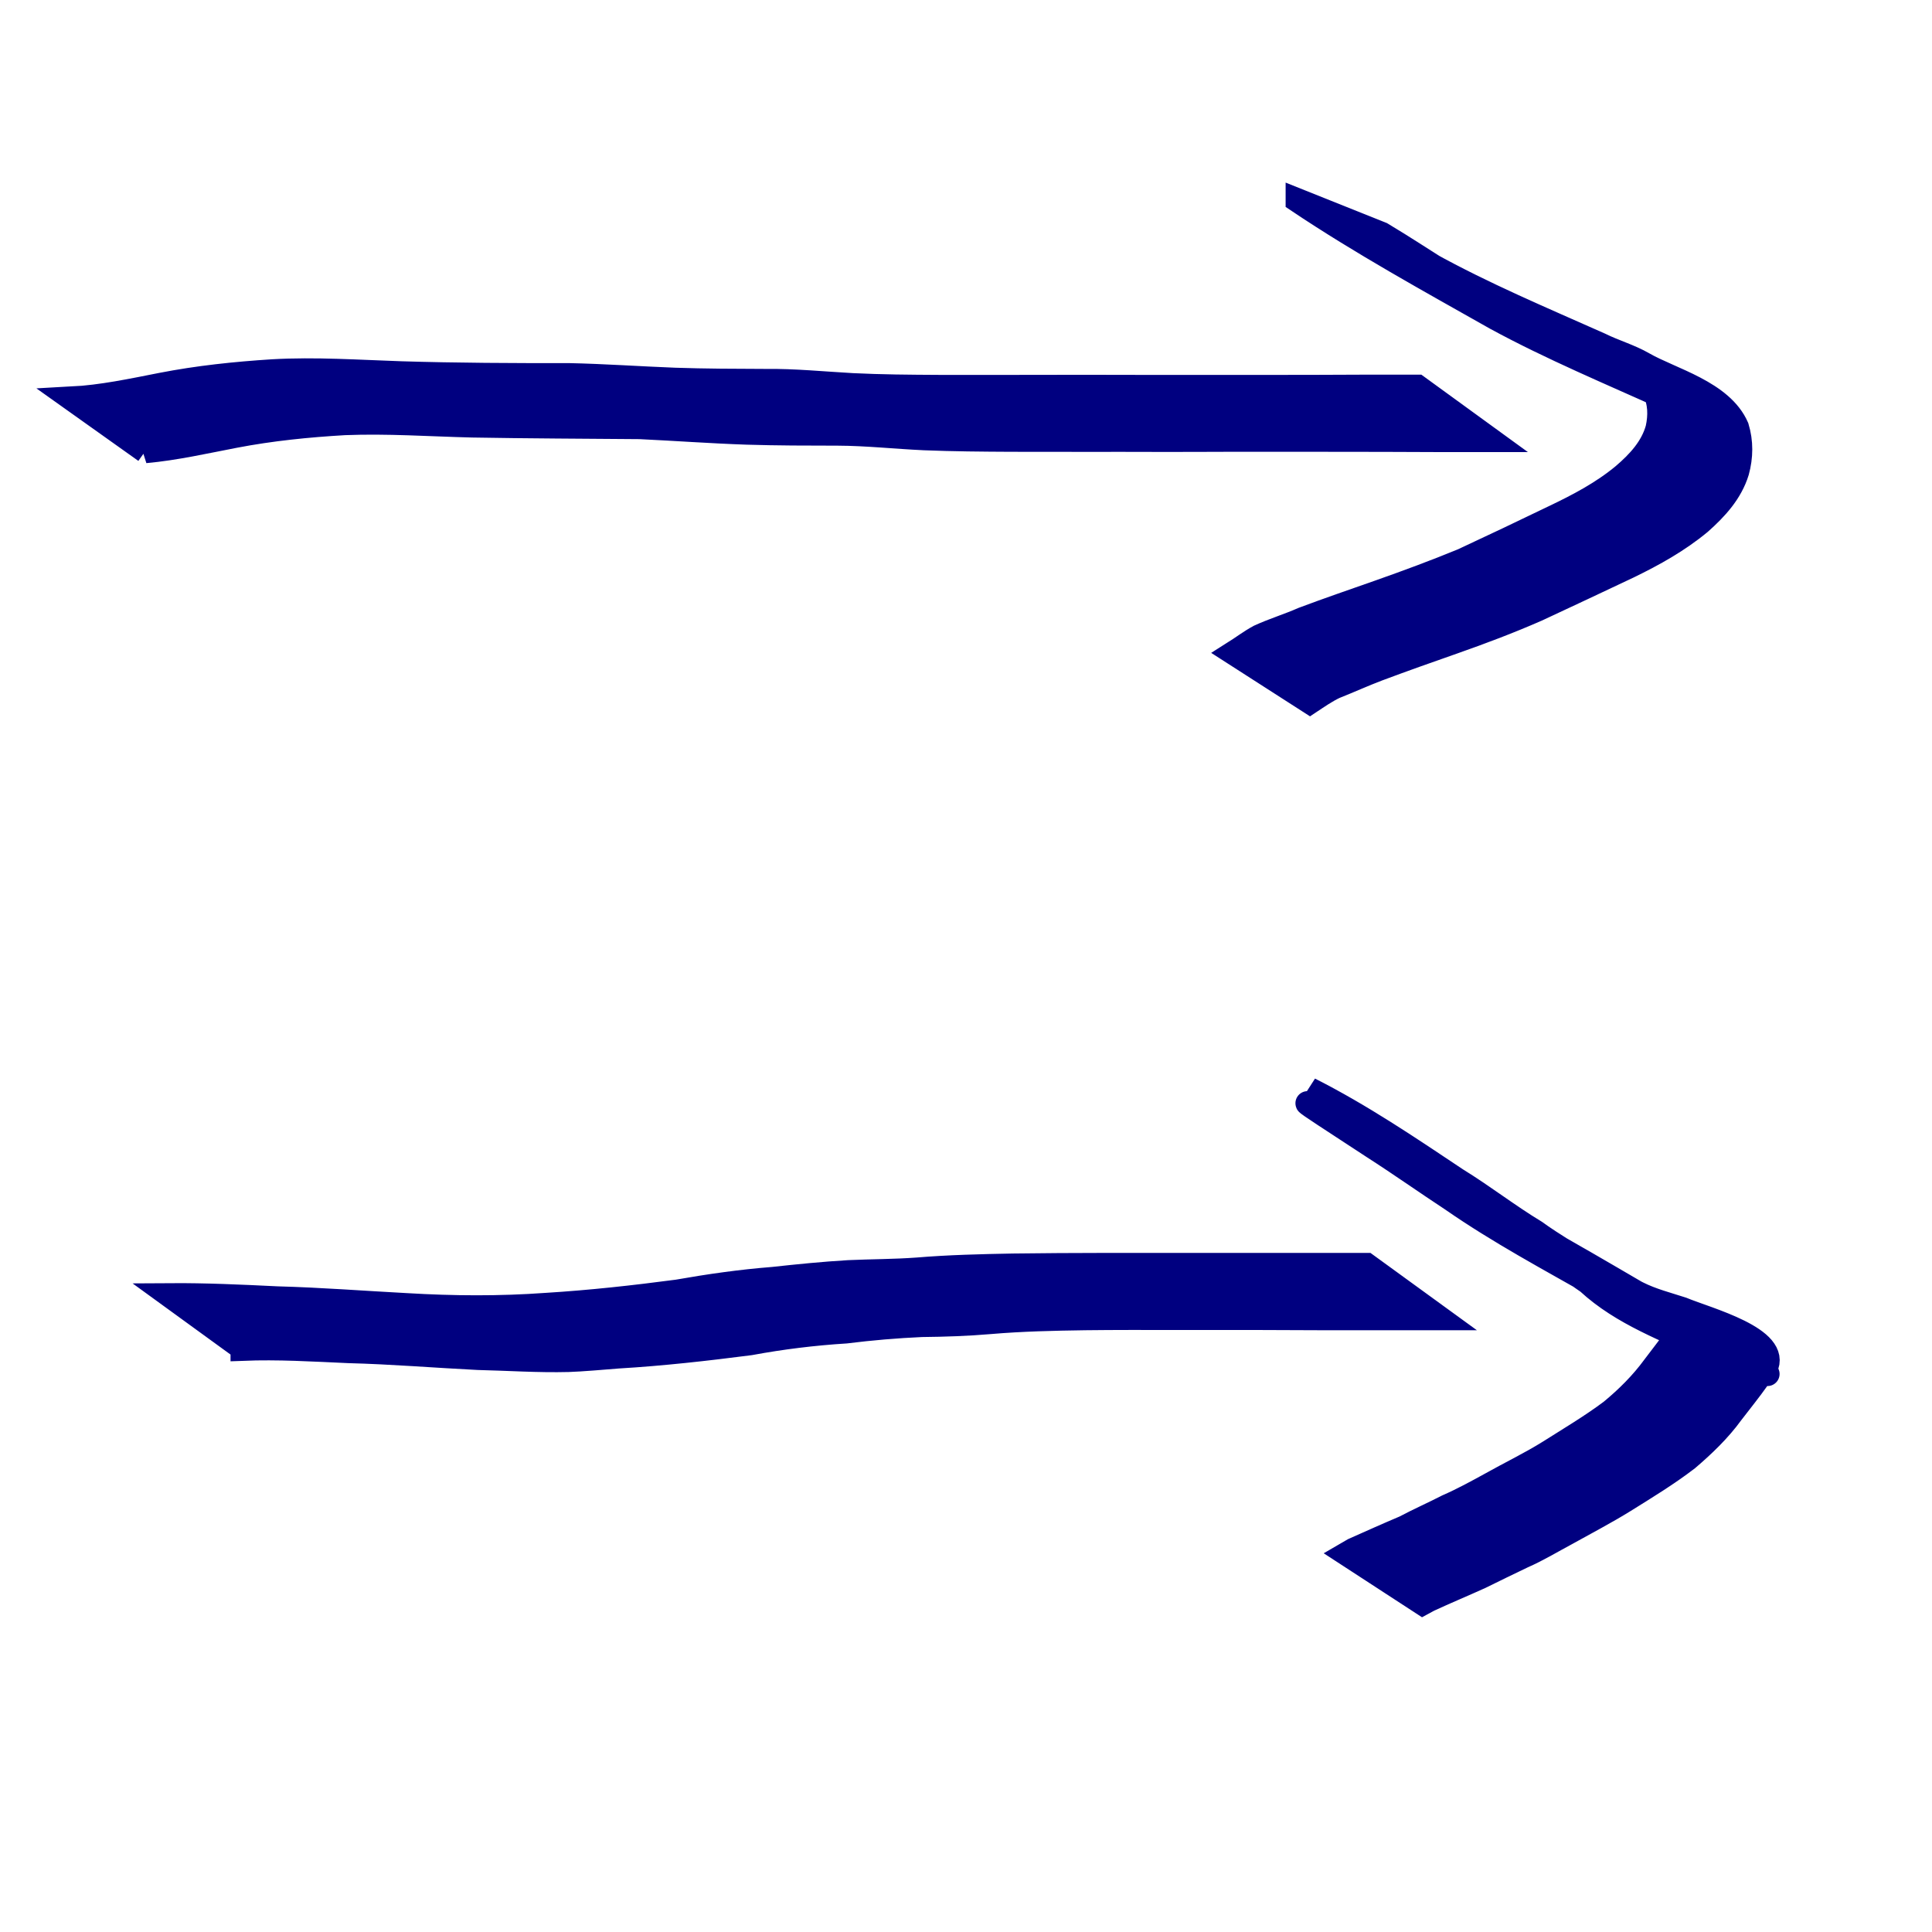 <?xml version="1.0" encoding="UTF-8" standalone="no"?>
<!-- Created with Inkscape (http://www.inkscape.org/) -->

<svg
   xmlns:dc="http://purl.org/dc/elements/1.1/"
   xmlns:cc="http://creativecommons.org/ns#"
   xmlns:rdf="http://www.w3.org/1999/02/22-rdf-syntax-ns#"
   xmlns:svg="http://www.w3.org/2000/svg"
   xmlns="http://www.w3.org/2000/svg"
   xmlns:sodipodi="http://sodipodi.sourceforge.net/DTD/sodipodi-0.dtd"
   xmlns:inkscape="http://www.inkscape.org/namespaces/inkscape"
   width="80"
   height="80"
   id="svg2"
   version="1.1"
   inkscape:version="0.48.0 r9654"
   sodipodi:docname="d2.svg">
  <defs
     id="defs4" />
  <sodipodi:namedview
     id="base"
     pagecolor="#ffffff"
     bordercolor="#666666"
     borderopacity="1.0"
     inkscape:pageopacity="0.0"
     inkscape:pageshadow="2"
     inkscape:zoom="3.959798"
     inkscape:cx="28.841519"
     inkscape:cy="42.61459"
     inkscape:document-units="px"
     inkscape:current-layer="layer1"
     showgrid="false"
     inkscape:window-width="1920"
     inkscape:window-height="1002"
     inkscape:window-x="0"
     inkscape:window-y="25"
     inkscape:window-maximized="1" />
  <g
     inkscape:label="Layer 1"
     inkscape:groupmode="layer"
     id="layer1"
     transform="translate(0,-972.362)">
    <path
       style="fill:#000080;stroke:#000080"
       id="path3391"
       d="m 6.016,991.041 c 1.248,-0.113 2.472,-0.394 3.7,-0.629 1.506,-0.289 3.027,-0.443 4.557,-0.531 1.763,-0.071 3.527,0.055 5.29,0.098 2.312,0.04 4.624,0.048 6.936,0.067 1.477,0.07 2.951,0.179 4.428,0.229 1.254,0.038 2.509,0.04 3.763,0.041 1.199,0.005 2.392,0.136 3.59,0.191 1.193,0.048 2.388,0.057 3.582,0.063 1.046,0.004 2.093,0.003 3.139,0.003 0.977,-6.1e-4 1.954,-0.002 2.931,0.002 0.936,0.002 1.872,-0.002 2.809,-0.005 1.152,-0.002 2.305,-0.002 3.457,-7.6e-4 1.048,0.002 2.096,4.8e-4 3.145,0.004 0.697,0.003 1.395,0.006 2.092,0.008 0.514,0.001 1.027,0.001 1.541,0.001 0.251,10e-6 0.502,0 0.753,-10e-6 0,0 -3.037,-2.207 -3.037,-2.207 l 0,0 c -0.251,-1e-5 -0.502,-2e-5 -0.753,-1e-5 -0.512,4e-5 -1.025,9e-5 -1.537,0.001 -0.69,0.002 -1.38,0.005 -2.07,0.008 -1.045,0.003 -2.09,0.001 -3.135,0.003 -1.153,0.001 -2.306,7e-4 -3.459,-7.8e-4 -0.94,-0.003 -1.881,-0.006 -2.821,-0.005 -0.974,0.004 -1.948,0.003 -2.922,0.004 -1.044,8.5e-4 -2.088,0.003 -3.132,-2.1e-4 -1.189,-0.006 -2.379,-0.015 -3.567,-0.073 -1.199,-0.066 -2.396,-0.189 -3.597,-0.174 -1.251,-0.004 -2.503,-0.008 -3.754,-0.05 -1.466,-0.056 -2.929,-0.16 -4.396,-0.191 -2.311,0.004 -4.622,-0.006 -6.933,-0.076 -1.773,-0.059 -3.551,-0.184 -5.324,-0.083 -1.545,0.098 -3.083,0.259 -4.605,0.556 -1.232,0.241 -2.465,0.507 -3.721,0.573 0,0 3.053,2.172 3.053,2.172 z"
       inkscape:connector-curvature="0" />
    <path
       style="fill:#000080;stroke:#000080"
       id="path3393"
       d="m 53.735,980.664 c 2.645,1.773 5.439,3.307 8.208,4.873 2.323,1.262 4.766,2.276 7.172,3.365 0.242,0.104 1.098,0.466 1.375,0.602 0.157,0.077 0.612,0.339 0.46,0.253 -5.315,-3.032 -3.223,-2.175 -2.454,-1.224 0.251,0.492 0.256,1.045 0.14,1.573 -0.222,0.802 -0.788,1.405 -1.404,1.934 -0.878,0.73 -1.872,1.251 -2.896,1.739 -1.251,0.606 -2.507,1.201 -3.767,1.788 -1.143,0.47 -2.301,0.898 -3.466,1.309 -1.049,0.37 -2.102,0.728 -3.143,1.12 -0.596,0.263 -1.23,0.454 -1.82,0.726 -0.369,0.2 -0.702,0.455 -1.056,0.678 0,0 3.157,2.027 3.157,2.027 l 0,0 c 0.333,-0.221 0.662,-0.451 1.025,-0.623 0.598,-0.236 1.181,-0.504 1.782,-0.731 1.037,-0.388 2.08,-0.758 3.126,-1.123 1.172,-0.412 2.334,-0.85 3.471,-1.349 1.264,-0.591 2.528,-1.18 3.788,-1.779 1.047,-0.509 2.057,-1.071 2.958,-1.818 0.665,-0.59 1.273,-1.25 1.54,-2.118 0.165,-0.609 0.175,-1.222 -0.009,-1.832 -0.633,-1.457 -2.732,-1.969 -3.872,-2.625 -0.567,-0.327 -1.21,-0.507 -1.795,-0.797 -2.397,-1.068 -4.823,-2.083 -7.121,-3.358 0.639,0.383 1.281,0.761 1.918,1.148 0.346,0.21 -0.701,-0.406 -1.046,-0.619 -0.936,-0.577 -1.852,-1.189 -2.797,-1.753 0,0 -3.474,-1.389 -3.474,-1.389 z"
       inkscape:connector-curvature="0" />
    <path
       style="fill:#000080;stroke:#000080"
       id="path3397"
       d="m 10.046,1028.21 c 1.466,-0.059 2.929,0.032 4.392,0.097 1.787,0.045 3.569,0.194 5.354,0.283 1.246,0.029 2.497,0.116 3.744,0.084 0.486,-0.013 1.577,-0.106 2.06,-0.145 1.829,-0.108 3.646,-0.314 5.462,-0.548 1.311,-0.243 2.631,-0.405 3.961,-0.488 1.044,-0.131 2.092,-0.22 3.143,-0.267 0.948,-0.01 1.89,-0.041 2.835,-0.122 1.309,-0.112 2.623,-0.141 3.936,-0.16 1.259,-0.015 2.519,-0.012 3.778,-0.01 1.098,8e-4 2.196,0 3.294,0 0.879,0 1.759,0.01 2.638,0.01 0.74,0 1.479,0 2.219,0 0.712,-3e-4 1.423,-3e-4 2.135,10e-4 0.419,9e-4 0.212,4e-4 0.62,0 0,0 -3.032,-2.203 -3.032,-2.203 l 0,0 c -0.405,9e-4 -0.2,4e-4 -0.616,0 -0.711,0 -1.421,0 -2.132,10e-4 -0.738,7e-4 -1.475,-7e-4 -2.213,0 -0.875,-10e-5 -1.75,0 -2.624,0 -1.097,3e-4 -2.195,-5e-4 -3.292,-5e-4 -1.255,0 -2.511,0.01 -3.766,0.025 -1.323,0.025 -2.647,0.056 -3.966,0.166 -0.945,0.069 -1.89,0.065 -2.836,0.108 -1.048,0.062 -2.092,0.167 -3.135,0.281 -1.326,0.104 -2.64,0.292 -3.95,0.523 -1.803,0.239 -3.609,0.438 -5.425,0.55 -1.931,0.14 -3.86,0.127 -5.793,0.012 -1.784,-0.094 -3.566,-0.234 -5.353,-0.281 -1.489,-0.073 -2.978,-0.142 -4.469,-0.132 0,0 3.031,2.202 3.031,2.202 z"
       inkscape:connector-curvature="0" />
    <path
       style="fill:#000080;stroke:#000080"
       id="path3403"
       d="m 57.159,1019.815 c -5.864,-3.532 -1.612,-0.837 -0.295,0.04 1.1,0.705 2.167,1.461 3.259,2.178 1.947,1.352 4.035,2.466 6.094,3.637 0.177,0.1 0.353,0.199 0.53,0.299 0.179,0.101 0.715,0.406 0.537,0.304 -0.887,-0.512 -3.549,-2.047 -2.665,-1.53 1.207,0.706 2.432,1.383 3.635,2.098 0.924,0.549 -1.859,-1.08 -2.799,-1.601 -0.107,-0.06 0.2,0.143 0.299,0.215 1.437,1.326 3.278,1.966 4.994,2.788 0.595,0.282 1.253,0.371 1.853,0.635 1.165,0.739 0.798,0.502 -2.925,-1.676 -0.03,-0.018 0.113,0.02 0.105,0.042 -0.035,0.1 -0.135,0.165 -0.201,0.248 -0.343,0.5 -0.719,0.976 -1.085,1.46 -0.508,0.695 -1.117,1.299 -1.779,1.846 -0.825,0.618 -1.712,1.142 -2.581,1.693 -0.779,0.485 -1.606,0.88 -2.406,1.33 -0.593,0.326 -1.176,0.644 -1.795,0.915 -0.585,0.301 -1.187,0.565 -1.768,0.874 -0.712,0.301 -1.416,0.617 -2.122,0.932 -0.093,0.054 -0.185,0.108 -0.278,0.162 0,0 3.14,2.044 3.14,2.044 l 0,0 c 0.085,-0.046 0.17,-0.092 0.255,-0.138 0.706,-0.328 1.424,-0.625 2.133,-0.947 0.582,-0.291 1.17,-0.57 1.755,-0.853 0.627,-0.274 1.206,-0.628 1.81,-0.95 0.803,-0.448 1.618,-0.872 2.4,-1.356 0.886,-0.553 1.782,-1.098 2.612,-1.734 0.673,-0.576 1.314,-1.188 1.836,-1.908 0.367,-0.479 0.747,-0.947 1.095,-1.441 0.083,-0.101 0.251,-0.297 0.308,-0.408 0.627,-1.223 -2.411,-2.011 -3.462,-2.447 -0.616,-0.2 -1.248,-0.359 -1.829,-0.651 -0.323,-0.146 -0.647,-0.29 -0.968,-0.44 -0.096,-0.045 -0.377,-0.195 -0.286,-0.141 3.149,1.889 3.764,2.412 2.655,1.508 -1.367,-1.175 0.117,0.07 -3.858,-2.34 -0.894,-0.542 3.619,2.097 2.715,1.572 -1.58,-0.916 -3.149,-1.855 -4.753,-2.728 5.572,3.255 1.456,0.916 0.251,0.027 -1.119,-0.676 -2.155,-1.486 -3.271,-2.172 -1.979,-1.321 -3.945,-2.653 -6.078,-3.731 0,0 2.929,2.343 2.929,2.343 z"
       inkscape:connector-curvature="0" />
  </g>
</svg>

